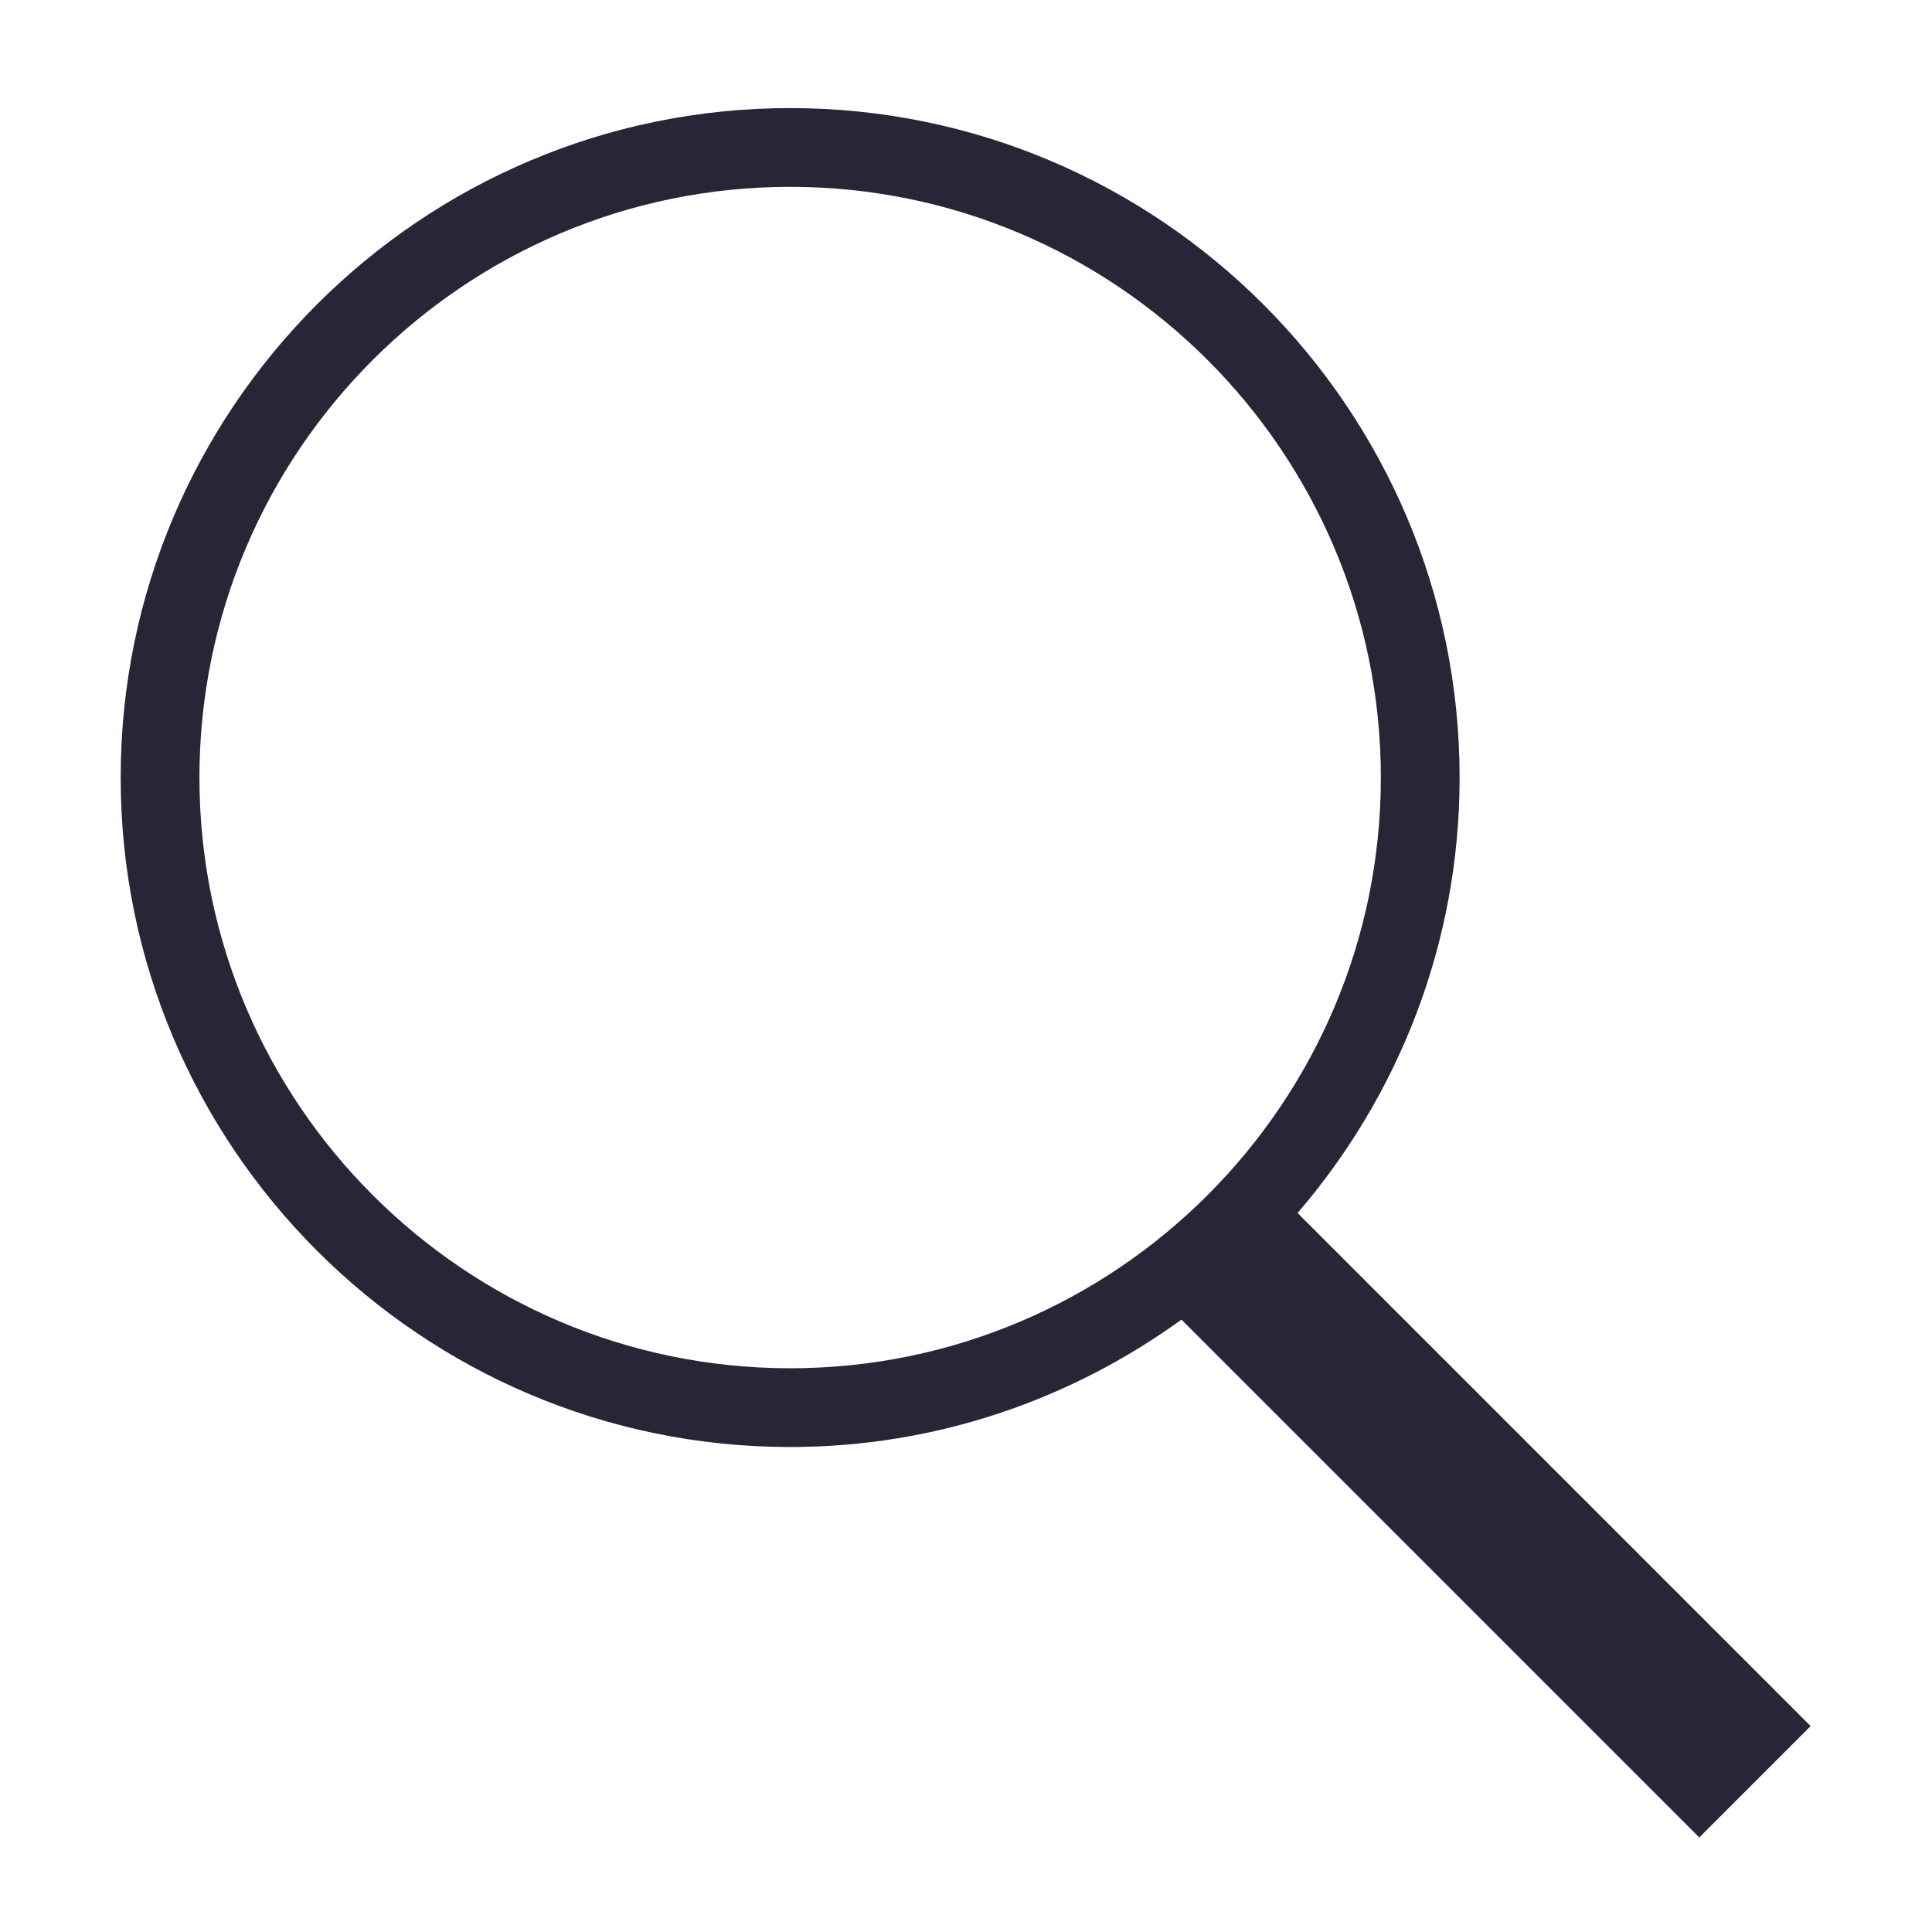 <?xml version="1.0" standalone="no"?><!DOCTYPE svg PUBLIC "-//W3C//DTD SVG 1.1//EN" "http://www.w3.org/Graphics/SVG/1.1/DTD/svg11.dtd"><svg width="200" height="200" viewBox="0 0 200 200" version="1.1" xmlns="http://www.w3.org/2000/svg" xmlns:xlink="http://www.w3.org/1999/xlink"><defs><style type="text/css"><![CDATA[
@font-face { font-family: ifont; src: url("http://at.alicdn.com/t/font_1442373896_4754455.eot?#iefix") format("embedded-opentype"), url("http://at.alicdn.com/t/font_1442373896_4754455.woff") format("woff"), url("http://at.alicdn.com/t/font_1442373896_4754455.ttf") format("truetype"), url("http://at.alicdn.com/t/font_1442373896_4754455.svg#ifont") format("svg"); }

]]></style></defs><g class="transform-group"><g transform="scale(0.195, 0.195)"><path d="M961.22 916.316 688.851 643.946c53.47-62.217 86.012-142.891 86.012-231.169 0-195.973-159.428-355.401-355.401-355.401-195.973 0-355.401 159.428-355.401 355.401 0 195.973 159.428 355.401 355.401 355.401 77.602 0 149.22-25.276 207.732-67.638l274.901 274.901L961.22 916.316zM105.873 412.777c0-172.915 140.686-313.589 313.589-313.589 172.902 0 313.589 140.674 313.589 313.589 0 172.913-140.687 313.589-313.589 313.589C246.559 726.366 105.873 585.69 105.873 412.777z" fill="#272636"></path></g></g></svg>